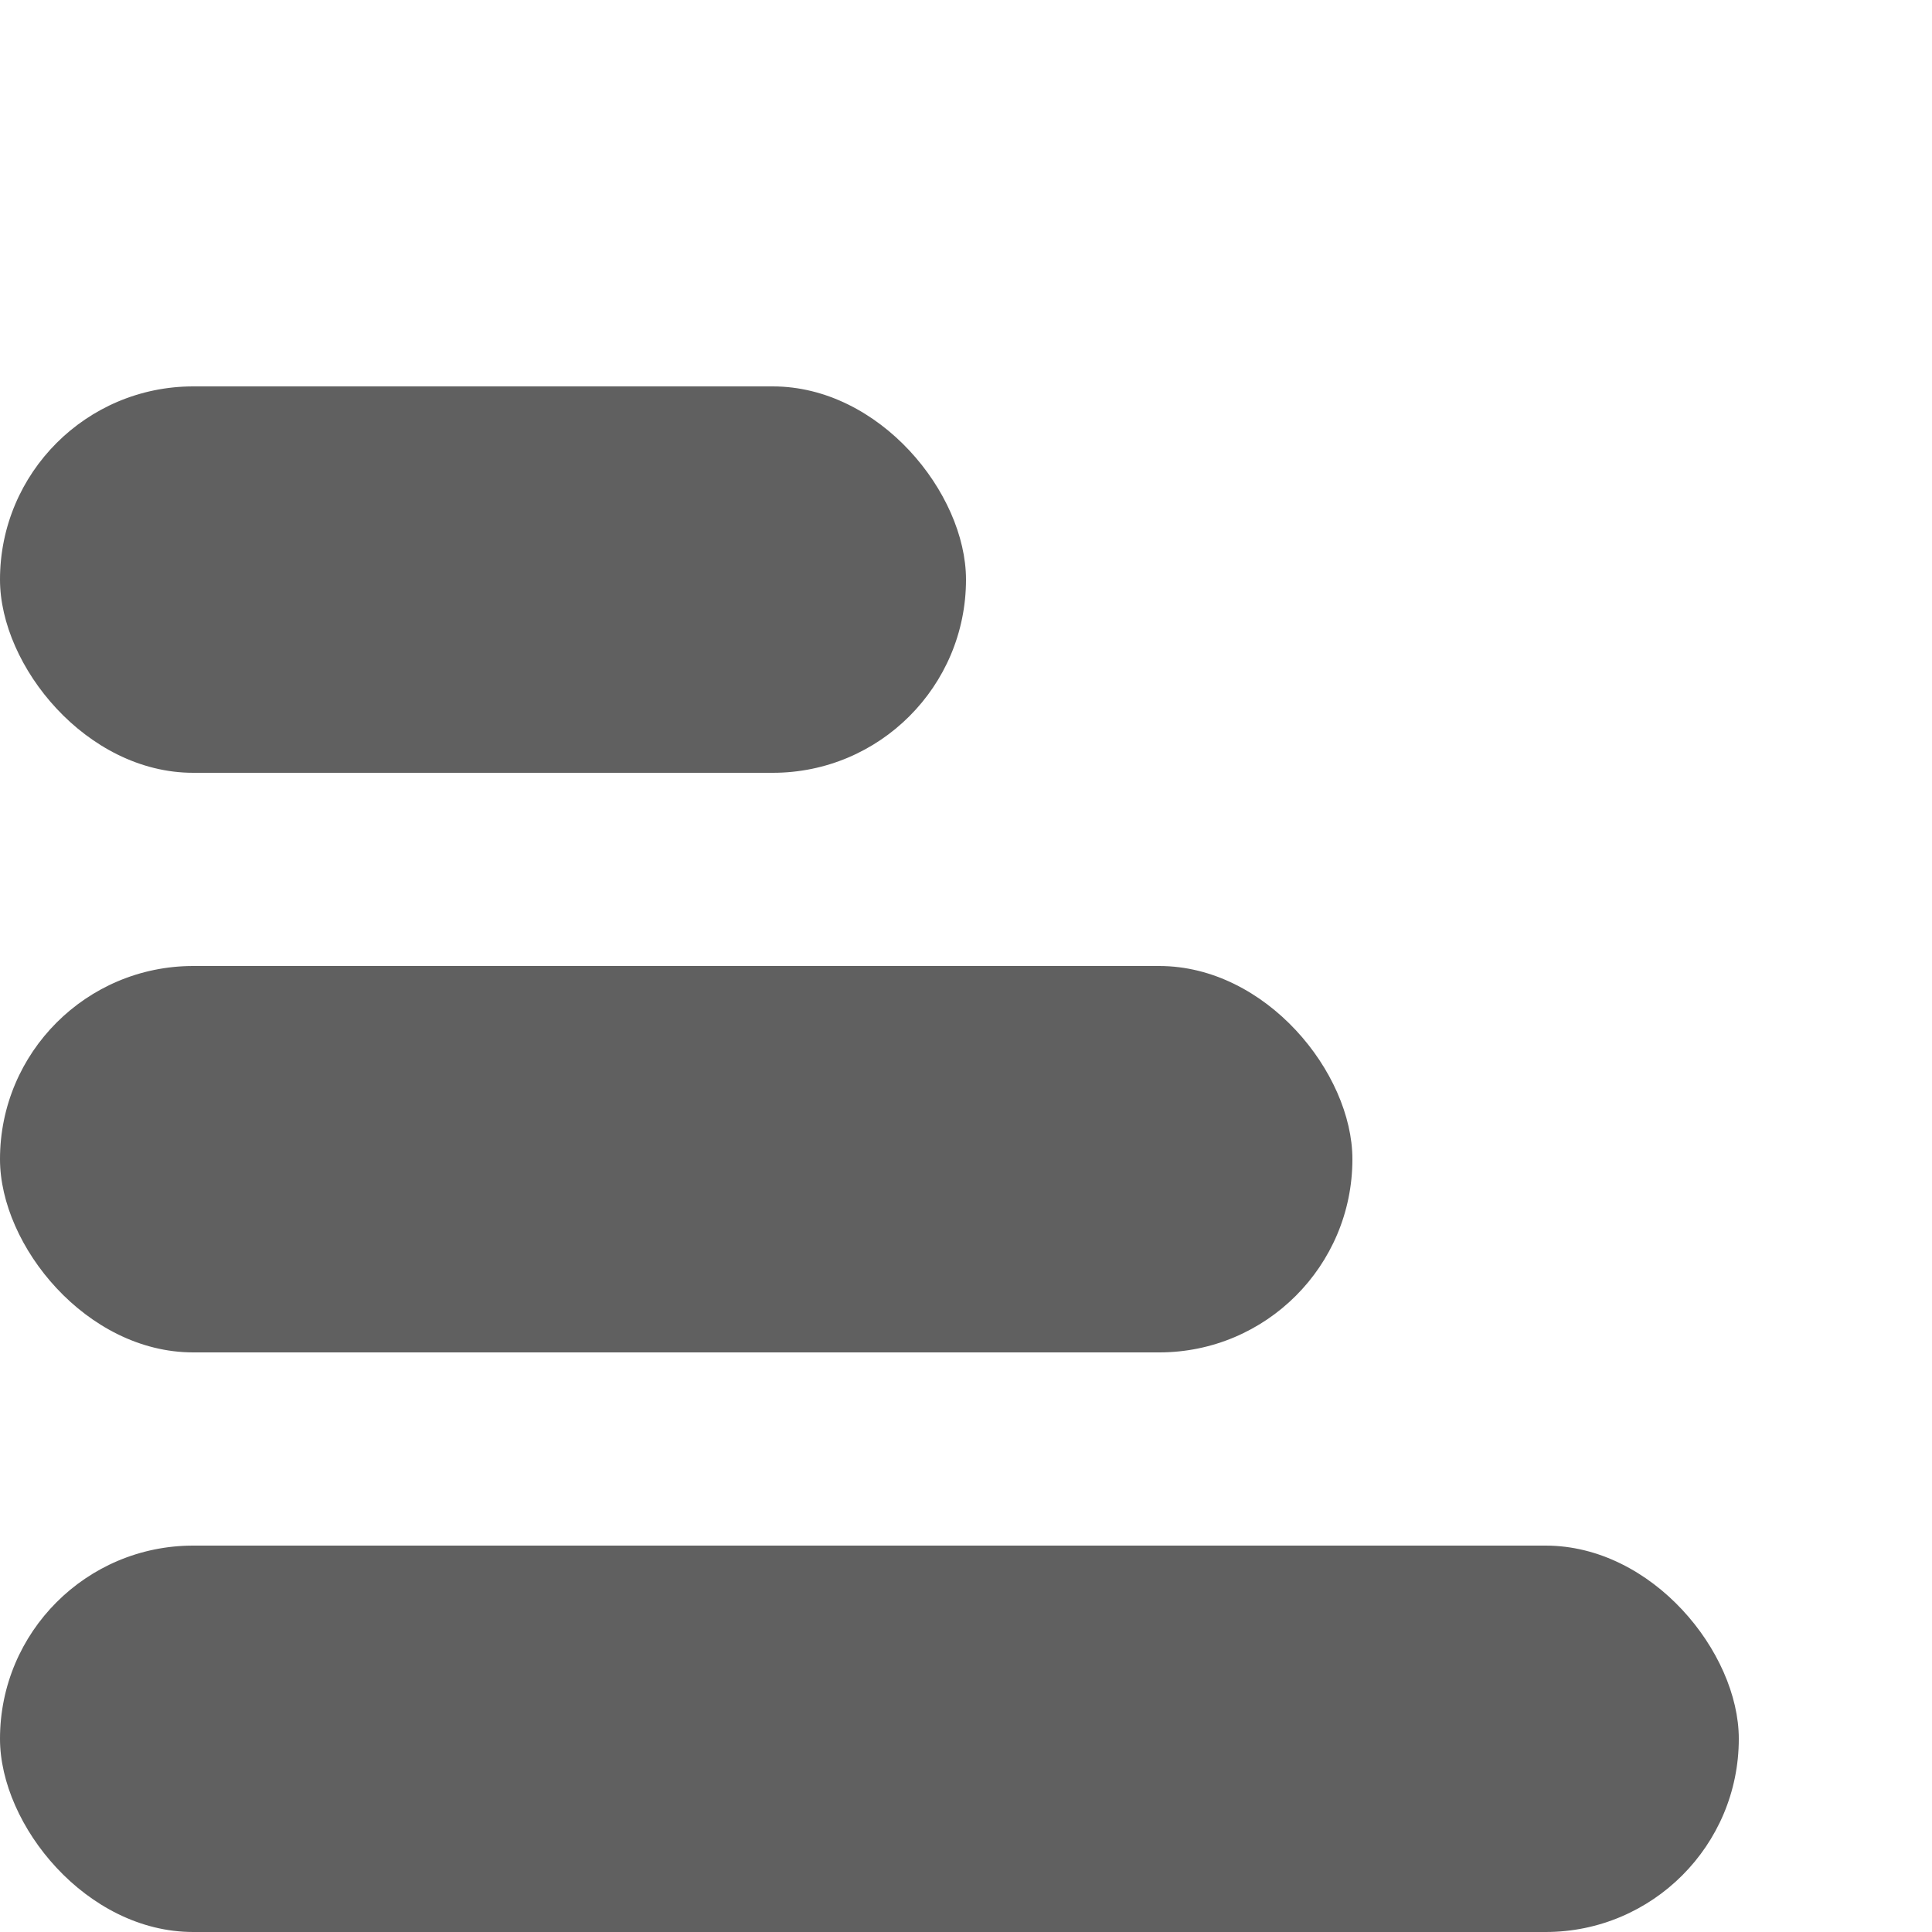 <?xml version="1.0" encoding="UTF-8" standalone="no"?>
<!-- Created with Inkscape (http://www.inkscape.org/) -->

<svg
   xmlns:dc="http://purl.org/dc/elements/1.1/"
   xmlns:cc="http://creativecommons.org/ns#"
   xmlns:rdf="http://www.w3.org/1999/02/22-rdf-syntax-ns#"
   xmlns:svg="http://www.w3.org/2000/svg"
   xmlns="http://www.w3.org/2000/svg"
   xmlns:sodipodi="http://sodipodi.sourceforge.net/DTD/sodipodi-0.dtd"
   xmlns:inkscape="http://www.inkscape.org/namespaces/inkscape"
   width="10"
   height="10"
   id="svg2826"
   version="1.1"
   inkscape:version="0.47 r22583"
   sodipodi:docname="icon_changelink.svg"
   inkscape:export-filename="/home/stringer/DsA/Templates/Django/src/common/media/common/admin/img/admin/icon_changelink.png"
   inkscape:export-xdpi="90"
   inkscape:export-ydpi="90">
  <defs
     id="defs2828">
    <inkscape:perspective
       sodipodi:type="inkscape:persp3d"
       inkscape:vp_x="0 : 526.18109 : 1"
       inkscape:vp_y="0 : 1000 : 0"
       inkscape:vp_z="744.09448 : 526.18109 : 1"
       inkscape:persp3d-origin="372.04724 : 350.78739 : 1"
       id="perspective2834" />
  </defs>
  <sodipodi:namedview
     id="base"
     pagecolor="#ffffff"
     bordercolor="#666666"
     borderopacity="1.0"
     inkscape:pageopacity="0.0"
     inkscape:pageshadow="2"
     inkscape:zoom="19.622213"
     inkscape:cx="-4.1223145"
     inkscape:cy="5"
     inkscape:document-units="px"
     inkscape:current-layer="layer1"
     showgrid="false"
     inkscape:window-width="1280"
     inkscape:window-height="749"
     inkscape:window-x="0"
     inkscape:window-y="24"
     inkscape:window-maximized="1" />
  <g
     inkscape:label="Layer 1"
     inkscape:groupmode="layer"
     id="layer1"
     transform="translate(0,-1042.362)">
    <rect
       style="fill:#606060;fill-opacity:1;fill-rule:nonzero;stroke:none"
       id="rect3765"
       width="9"
       height="2"
       x="0"
       y="1050.362"
       ry="1" />
    <rect
       ry="1"
       y="1047.362"
       x="0"
       height="2"
       width="7"
       id="rect4277"
       style="fill:#606060;fill-opacity:1;fill-rule:nonzero;stroke:none" />
    <rect
       style="fill:#606060;fill-opacity:1;fill-rule:nonzero;stroke:none"
       id="rect4281"
       width="5"
       height="2"
       x="0"
       y="1044.362"
       ry="1" />
  </g>
</svg>
